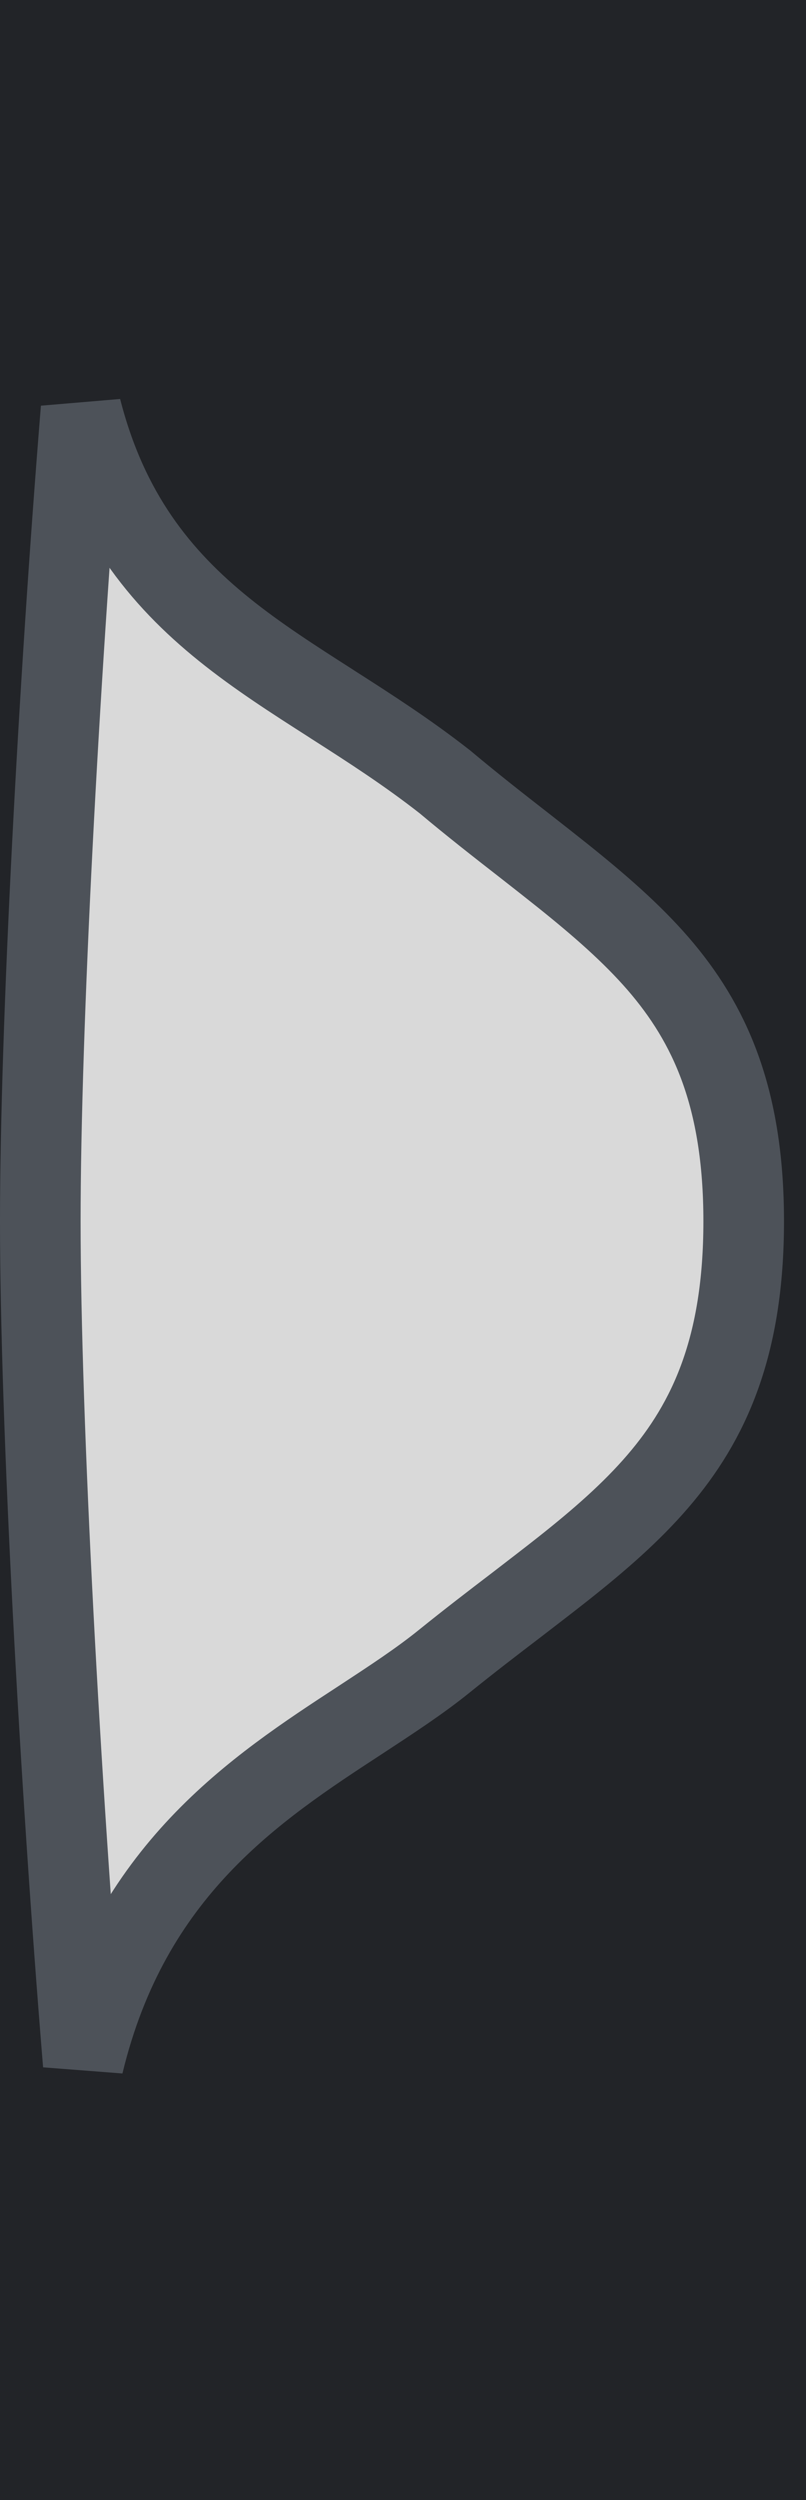 <svg width="10" height="31" viewBox="0 0 10 31" fill="none" xmlns="http://www.w3.org/2000/svg">
<rect width="10" height="31" fill="#1E1E1E"/>
<rect width="1440" height="1024" transform="translate(-522 -550)" fill="#222428"/>
<path d="M0.5 15.144C0.5 12.737 0.731 8.458 1.006 5.071C1.335 6.36 1.983 7.163 2.781 7.806C3.194 8.139 3.649 8.43 4.098 8.717L4.13 8.738C4.593 9.034 5.058 9.333 5.521 9.696C5.852 9.974 6.187 10.236 6.502 10.481C6.671 10.613 6.834 10.741 6.988 10.864C7.441 11.227 7.835 11.57 8.165 11.95C8.801 12.686 9.227 13.601 9.227 15.144C9.227 16.695 8.8 17.625 8.163 18.367C7.835 18.749 7.441 19.093 6.99 19.45C6.812 19.591 6.614 19.742 6.408 19.901C6.118 20.122 5.812 20.357 5.521 20.592C5.212 20.843 4.853 21.077 4.475 21.325C3.163 22.181 1.611 23.196 1.033 25.594C0.747 22.117 0.5 17.631 0.5 15.144Z" fill="#D9D9D9" stroke="#4D5259"/>
</svg>
